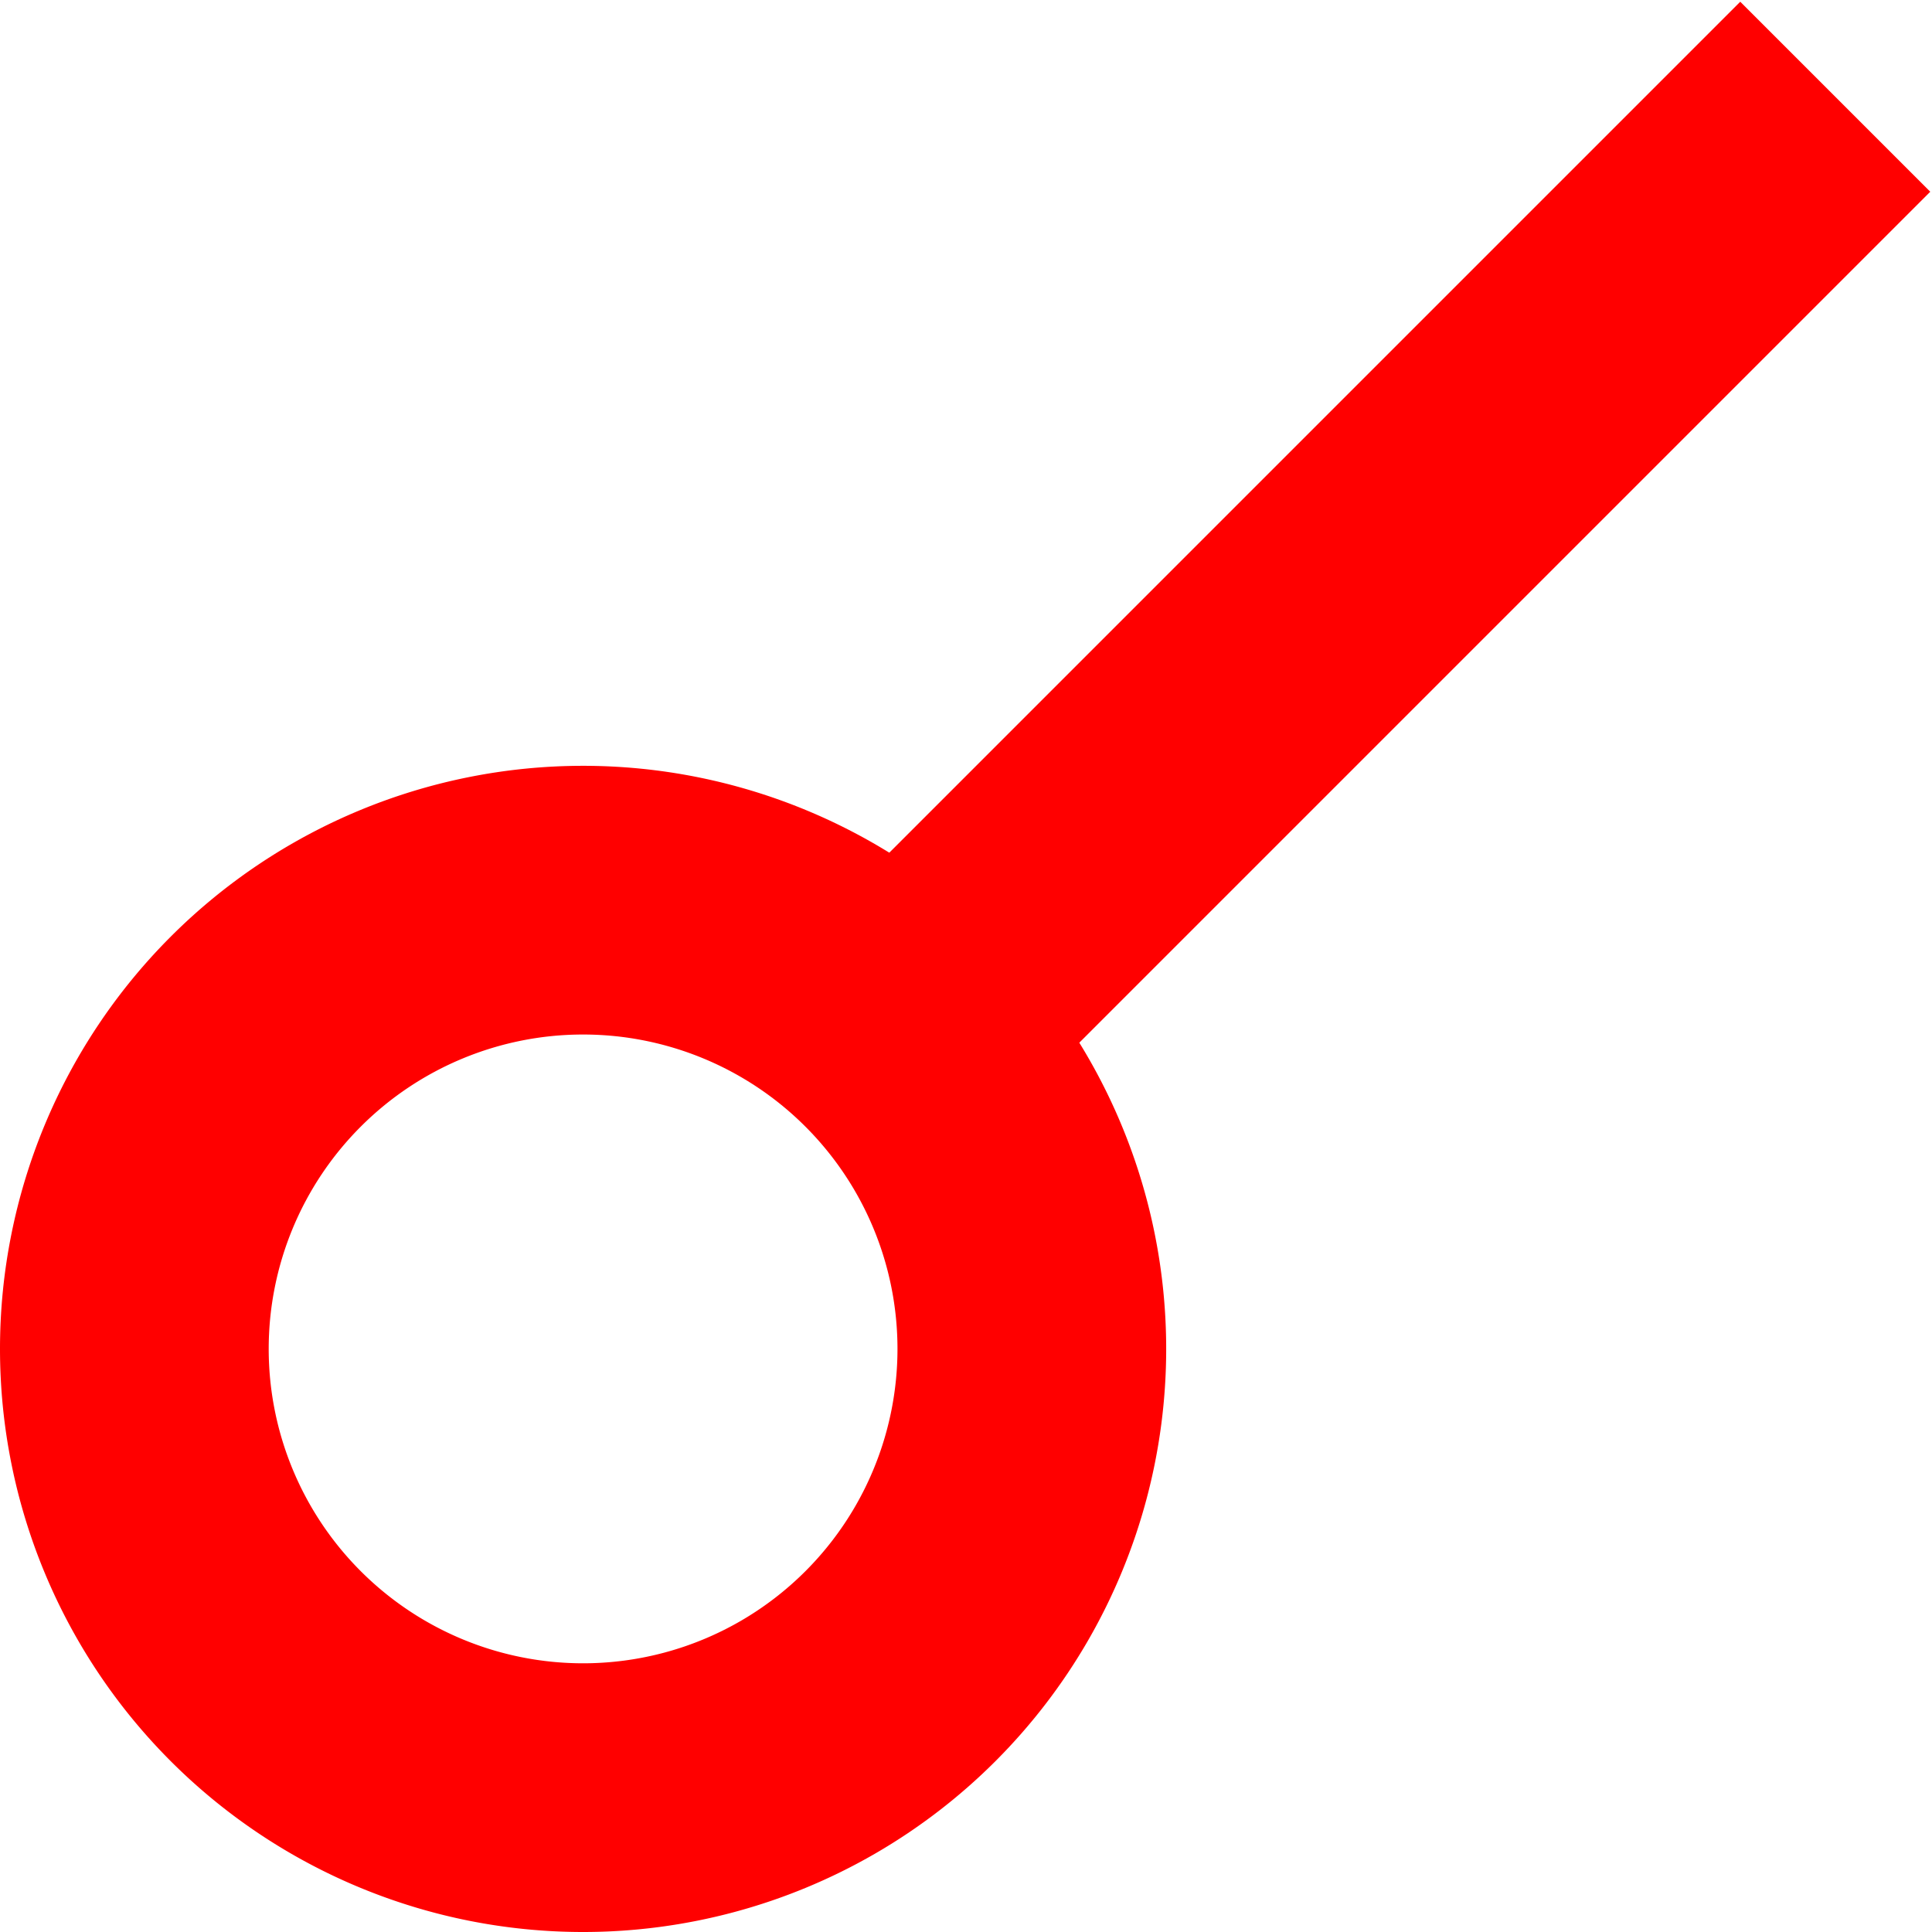 <svg id="svg23" xmlns="http://www.w3.org/2000/svg" viewBox="0 0 7.19 7.19"><defs><style>.cls-1{fill:none;stroke:red;stroke-miterlimit:10;}</style></defs><path id="path12-3" class="cls-1" d="M5.34,8.33A1.67,1.67,0,1,0,3.67,10,1.67,1.67,0,0,0,5.34,8.33Z" transform="translate(-1.5 -3.31)"/><path id="path860" class="cls-1" d="M4.85,7.15,8.33,3.67" transform="translate(-1.5 -3.31)"/></svg>